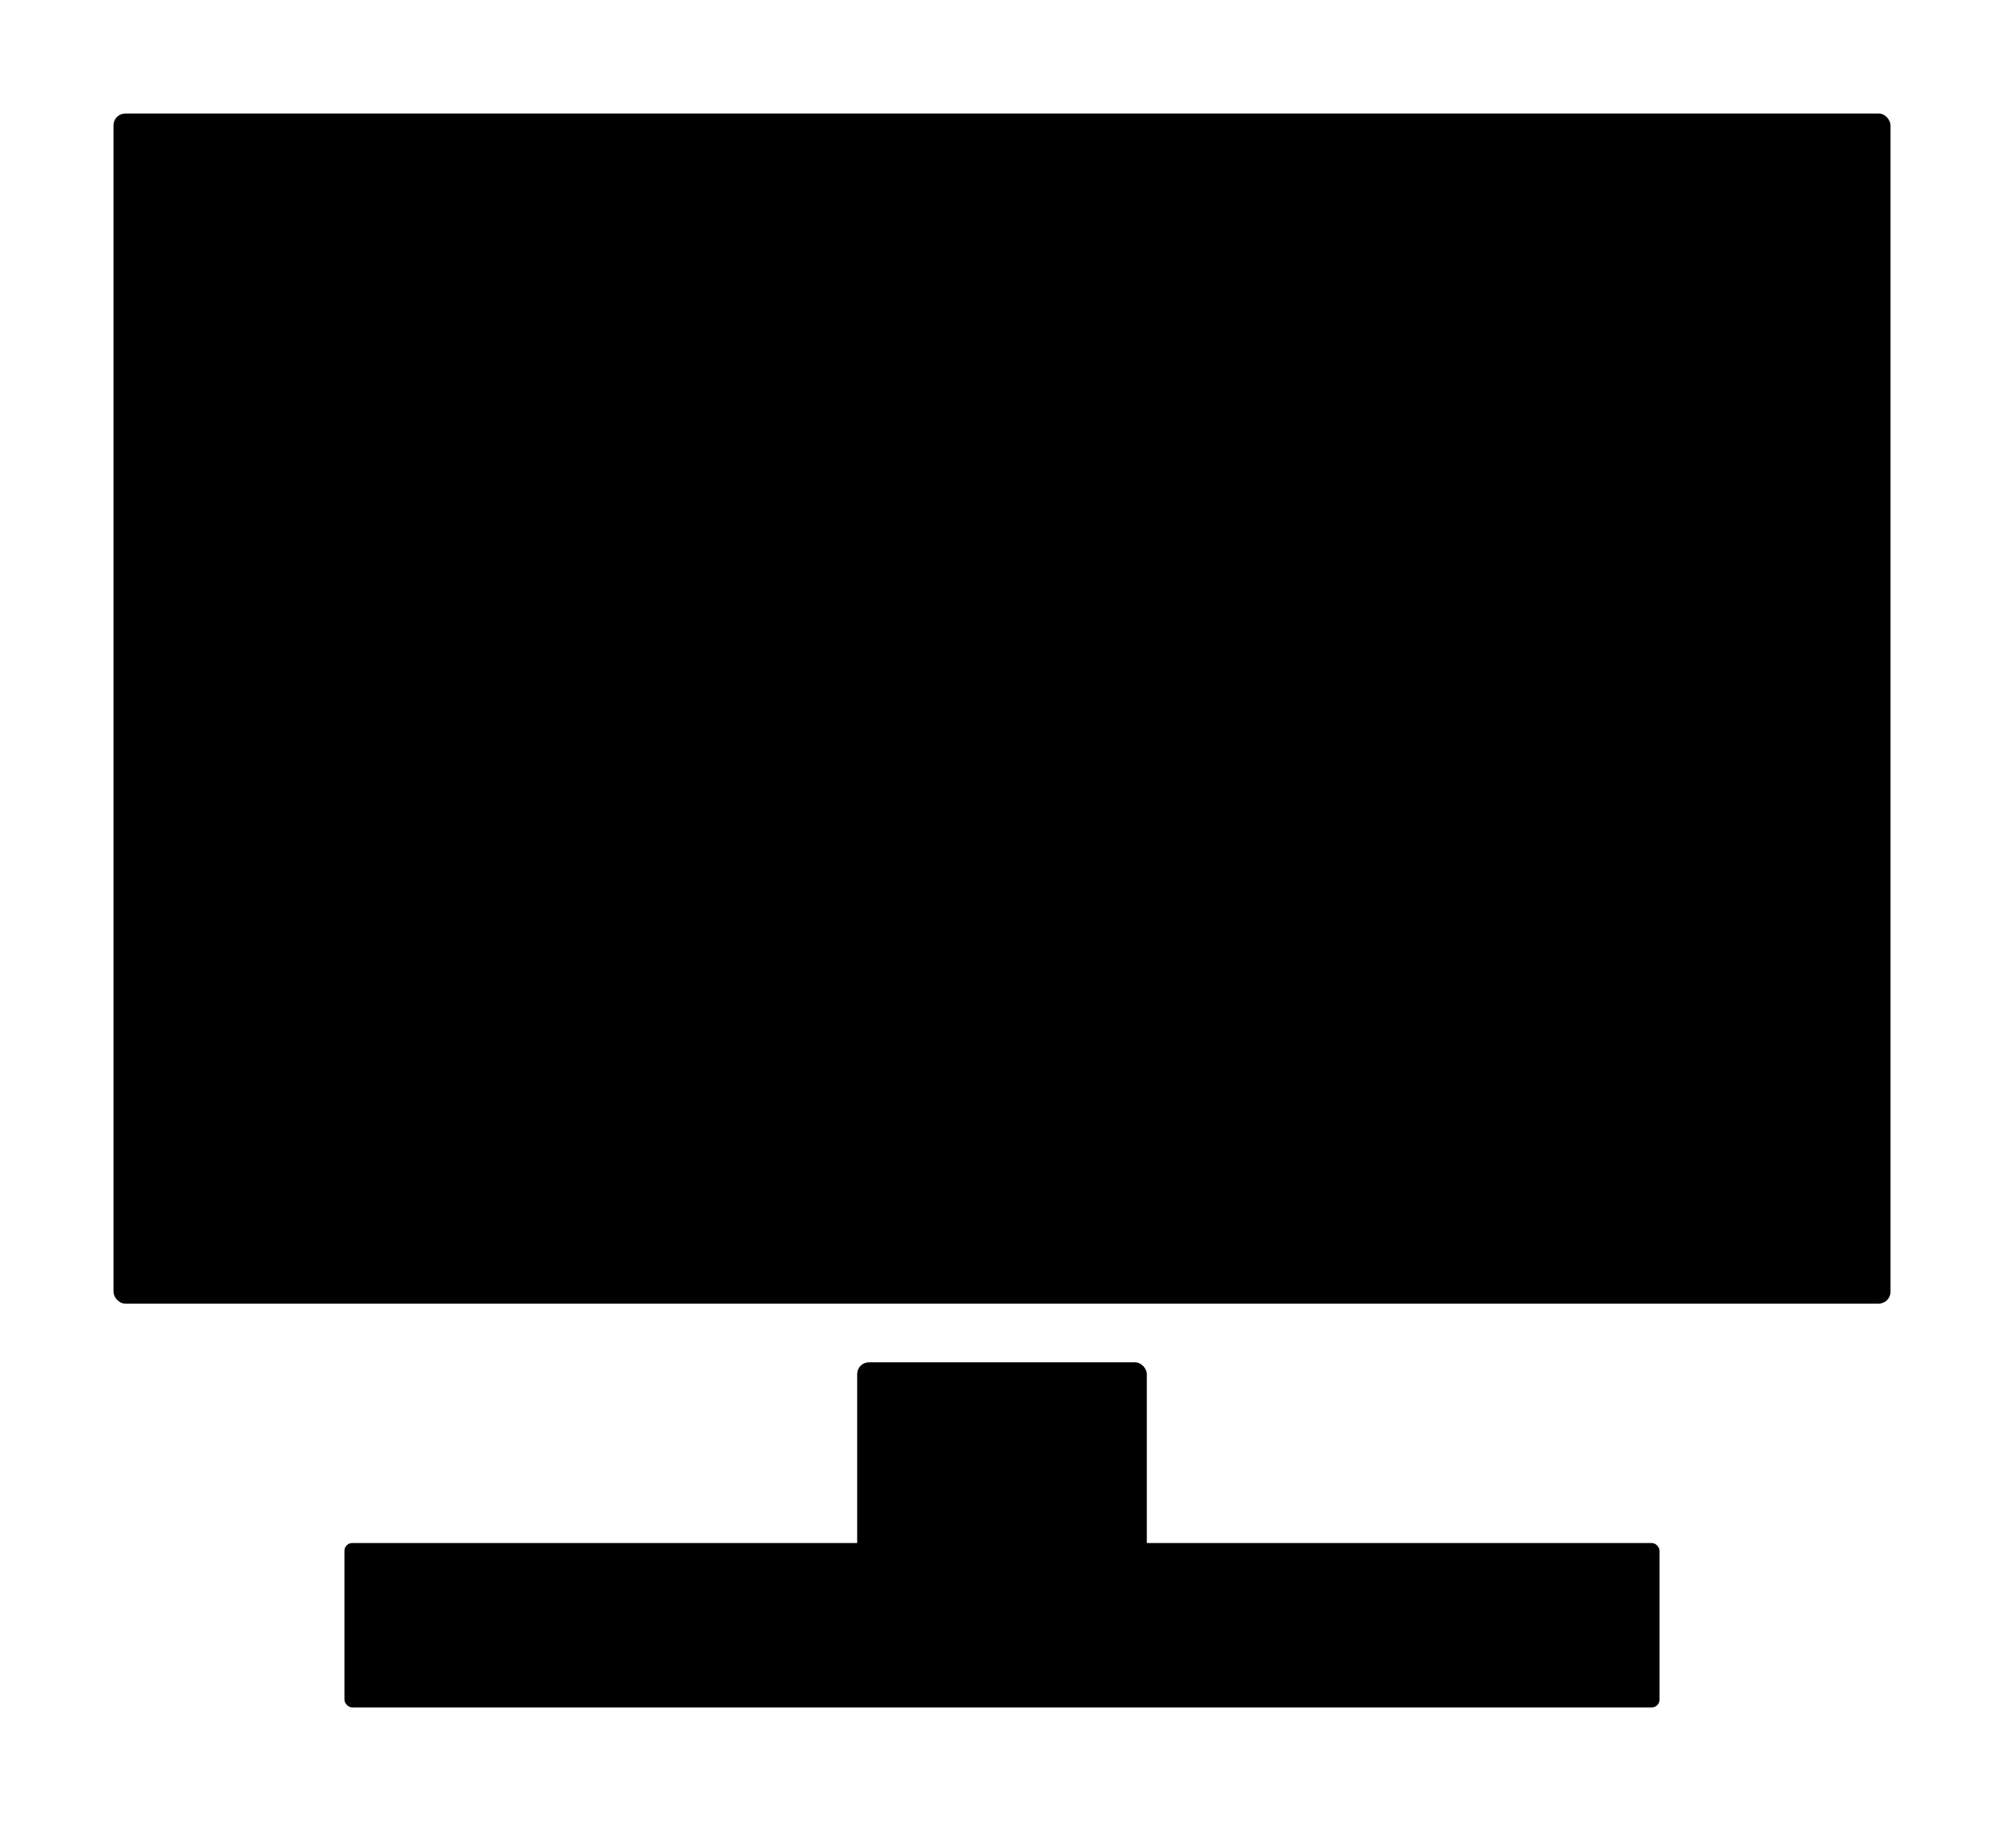 <svg viewBox="0 0 512 472" xmlns="http://www.w3.org/2000/svg">
    <rect rx="3" x="29" y="29" height="304" width="454"/>
    <rect rx="3" x="219" y="348" height="53" width="74"/>
    <rect rx="2" x="88" y="394.154" height="42" width="336"/>
</svg>
